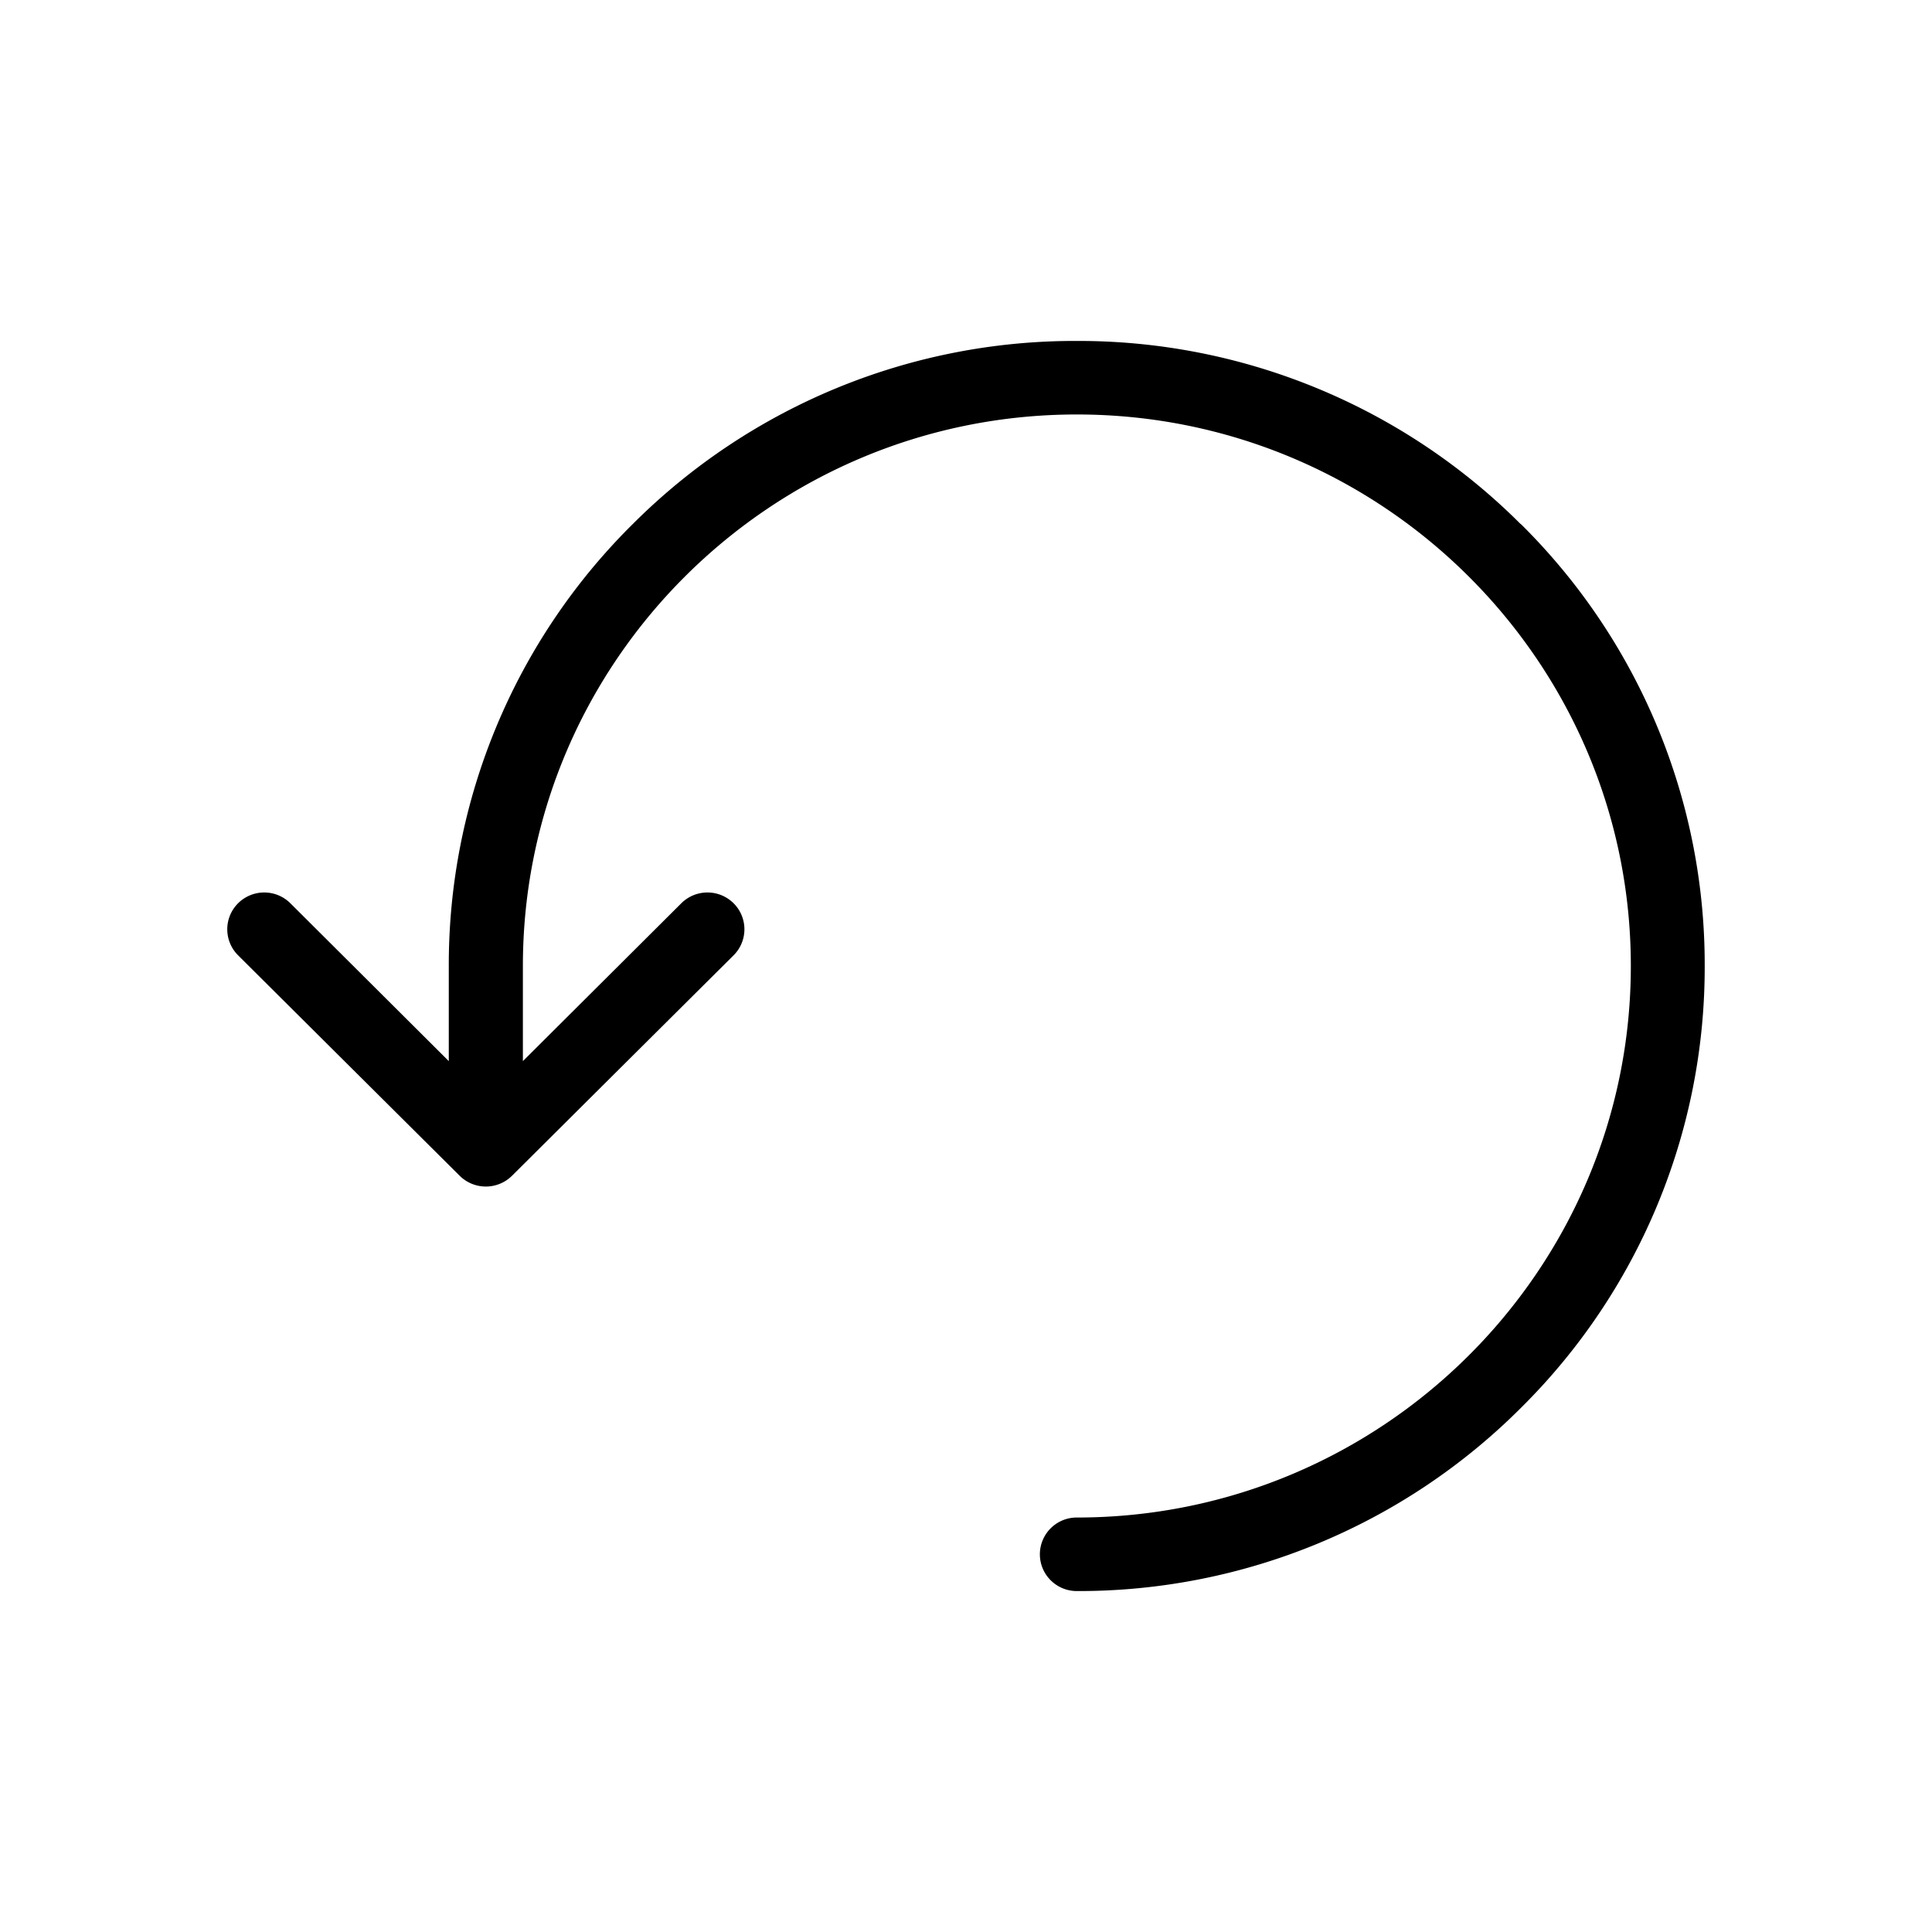<svg xmlns="http://www.w3.org/2000/svg" width="17" height="17" viewBox="0 0 17 17">
    <path fill="currentColor" d="M13.38 4.611A5.502 5.502 0 0 0 9.474 3a5.5 5.5 0 0 0-3.906 1.611A5.454 5.454 0 0 0 3.949 8.5v.837L2.555 7.948a.326.326 0 0 0-.46 0 .323.323 0 0 0 0 .458l1.95 1.94a.327.327 0 0 0 .46 0l1.95-1.94a.323.323 0 0 0 0-.458.326.326 0 0 0-.46 0L4.601 9.337V8.5c0-2.676 2.186-4.853 4.874-4.853 2.689 0 4.875 2.177 4.875 4.853 0 2.676-2.186 4.853-4.875 4.853a.324.324 0 0 0-.325.323c0 .18.146.324.325.324a5.5 5.5 0 0 0 3.907-1.611A5.454 5.454 0 0 0 15 8.5a5.45 5.45 0 0 0-1.618-3.889h-.002z"/>
</svg>
